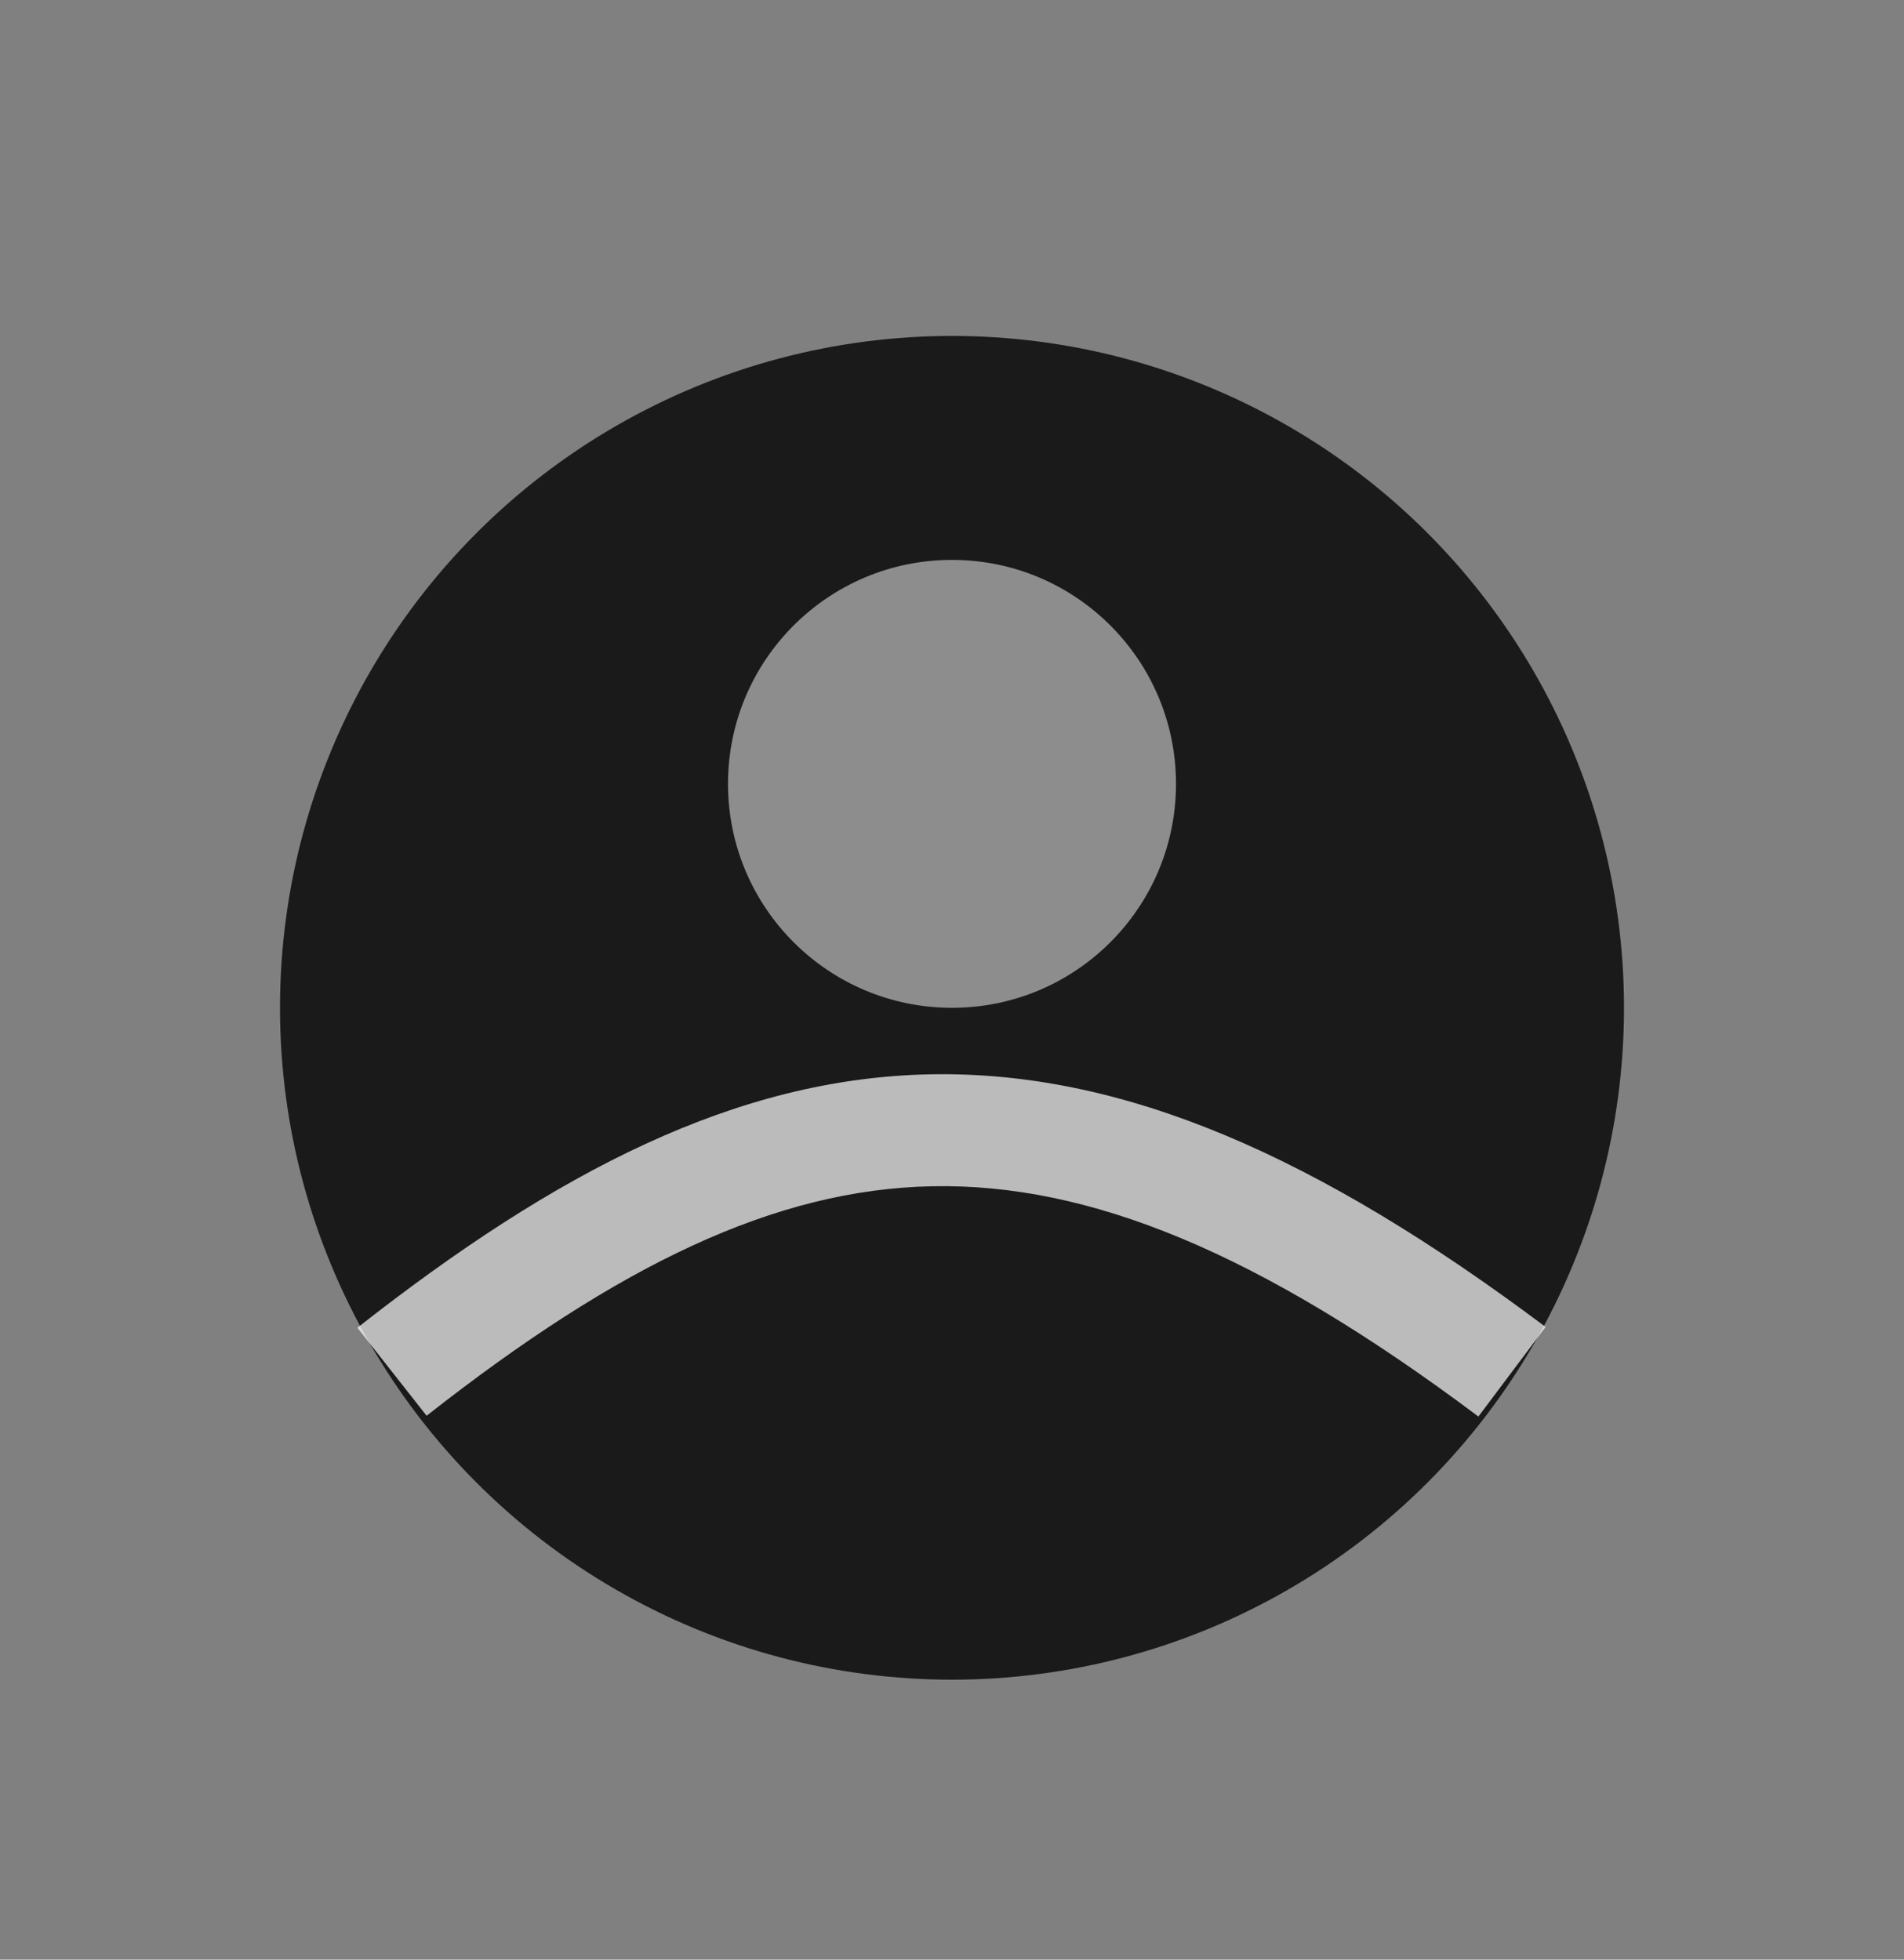 <svg xmlns="http://www.w3.org/2000/svg" width="34" height="35" fill="none" viewBox="0 0 34 35"><rect x="0" y="0" width="34" height="35" fill="#808080" stroke="none"/><circle cx="17" cy="18" r="12" fill="#000" fill-opacity=".8"/><path fill="#fff" fill-opacity=".7" d="M27.6 23.7C23.527 20.645 20.057 19.119 16.605 19.188C13.155 19.257 9.942 20.916 6.382 23.714L7.618 25.286C11.058 22.584 13.845 21.243 16.645 21.187C19.443 21.131 22.473 22.355 26.4 25.3L27.6 23.7Z"/><circle cx="17" cy="14" r="4" fill="#fff" fill-opacity=".5"/></svg>
